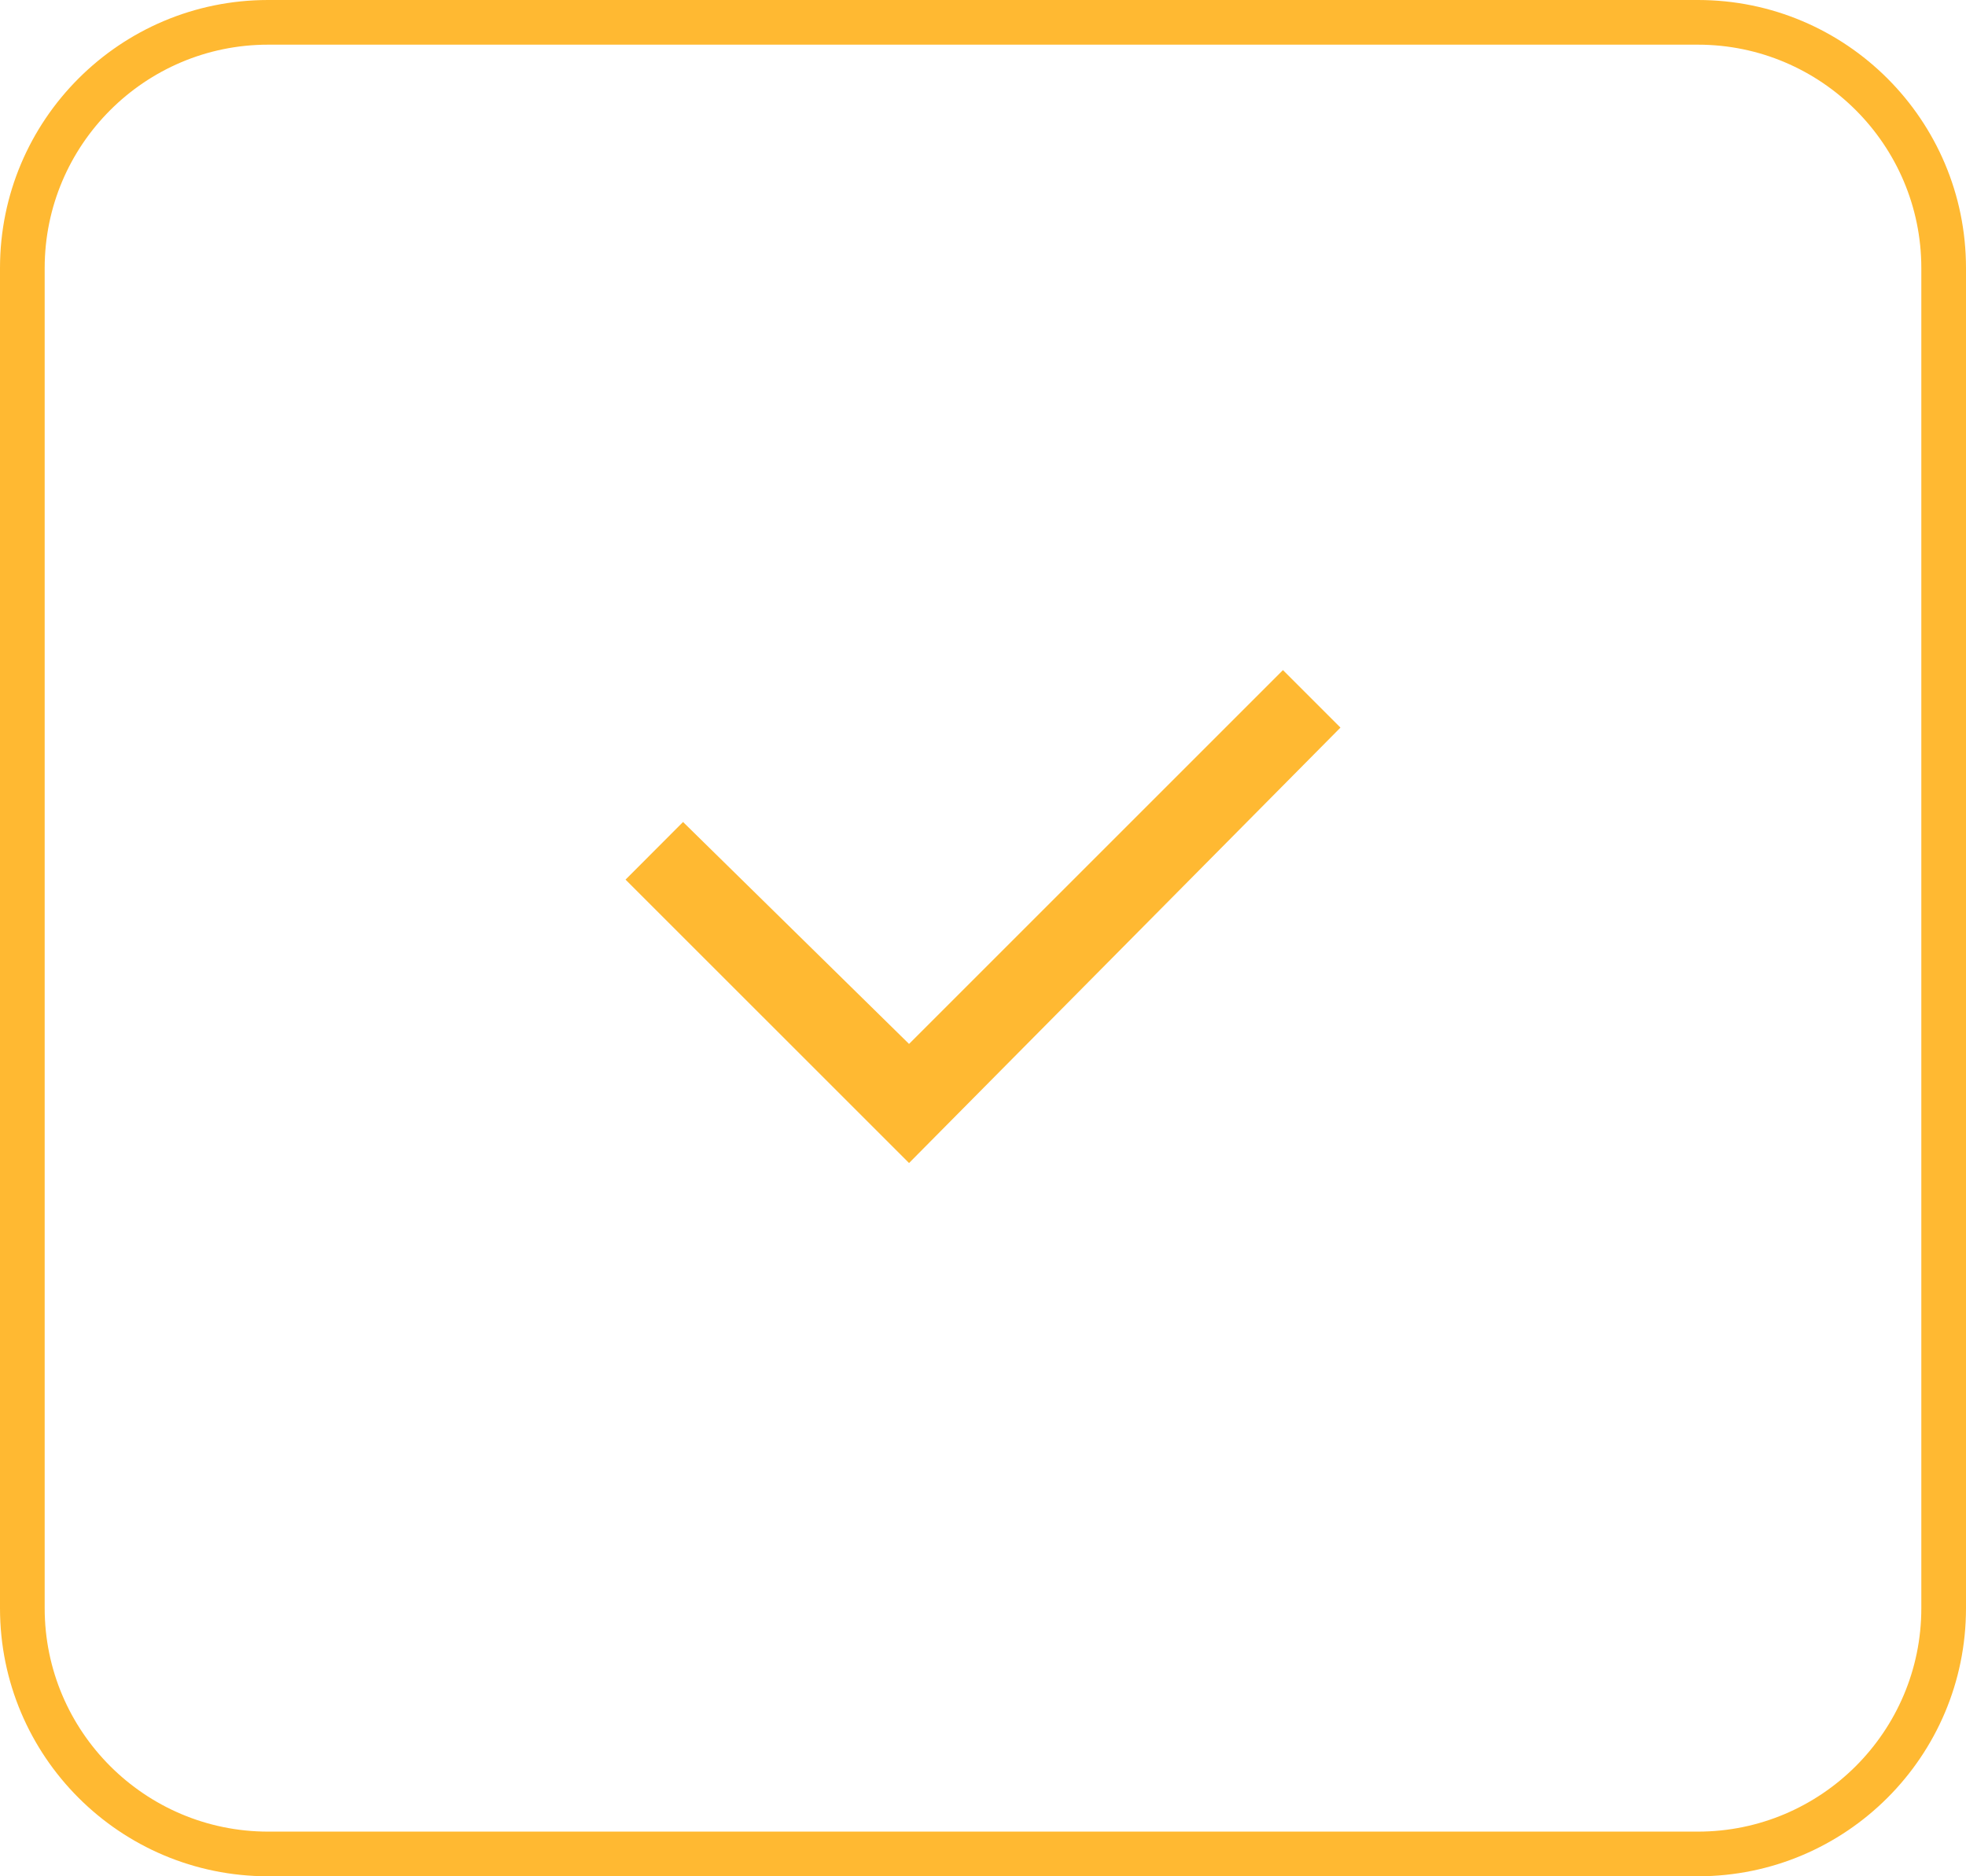 <svg id="SCTR_Submit_Icon" data-name="SCTR Submit Icon" xmlns="http://www.w3.org/2000/svg" width="44" height="42" viewBox="0 0 44 42">
  <g id="Path_102" data-name="Path 102" fill="none">
    <path d="M6,0H38a6,6,0,0,1,6,6V36a6,6,0,0,1-6,6H6a6,6,0,0,1-6-6V6A6,6,0,0,1,6,0Z" stroke="none"/>
    <path d="M 6 1 C 3.243 1 1 3.243 1 6 L 1 36 C 1 38.757 3.243 41 6 41 L 38 41 C 40.757 41 43 38.757 43 36 L 43 6 C 43 3.243 40.757 1 38 1 L 6 1 M 6 0 L 38 0 C 41.314 0 44 2.686 44 6 L 44 36 C 44 39.314 41.314 42 38 42 L 6 42 C 2.686 42 0 39.314 0 36 L 0 6 C 0 2.686 2.686 0 6 0 Z" stroke="none" fill="#ffb932"/>
  </g>
  <g id="Yes" transform="translate(14 13)">
    <rect id="Rectangle_460" data-name="Rectangle 460" width="16" height="16" transform="translate(0)" fill="none"/>
    <path id="Checkbox" d="M6.345,11.034,0,4.69,1.287,3.4,6.345,8.368,14.713,0,16,1.287Z" transform="translate(0 2)" fill="#ffb932"/>
  </g>
</svg>
